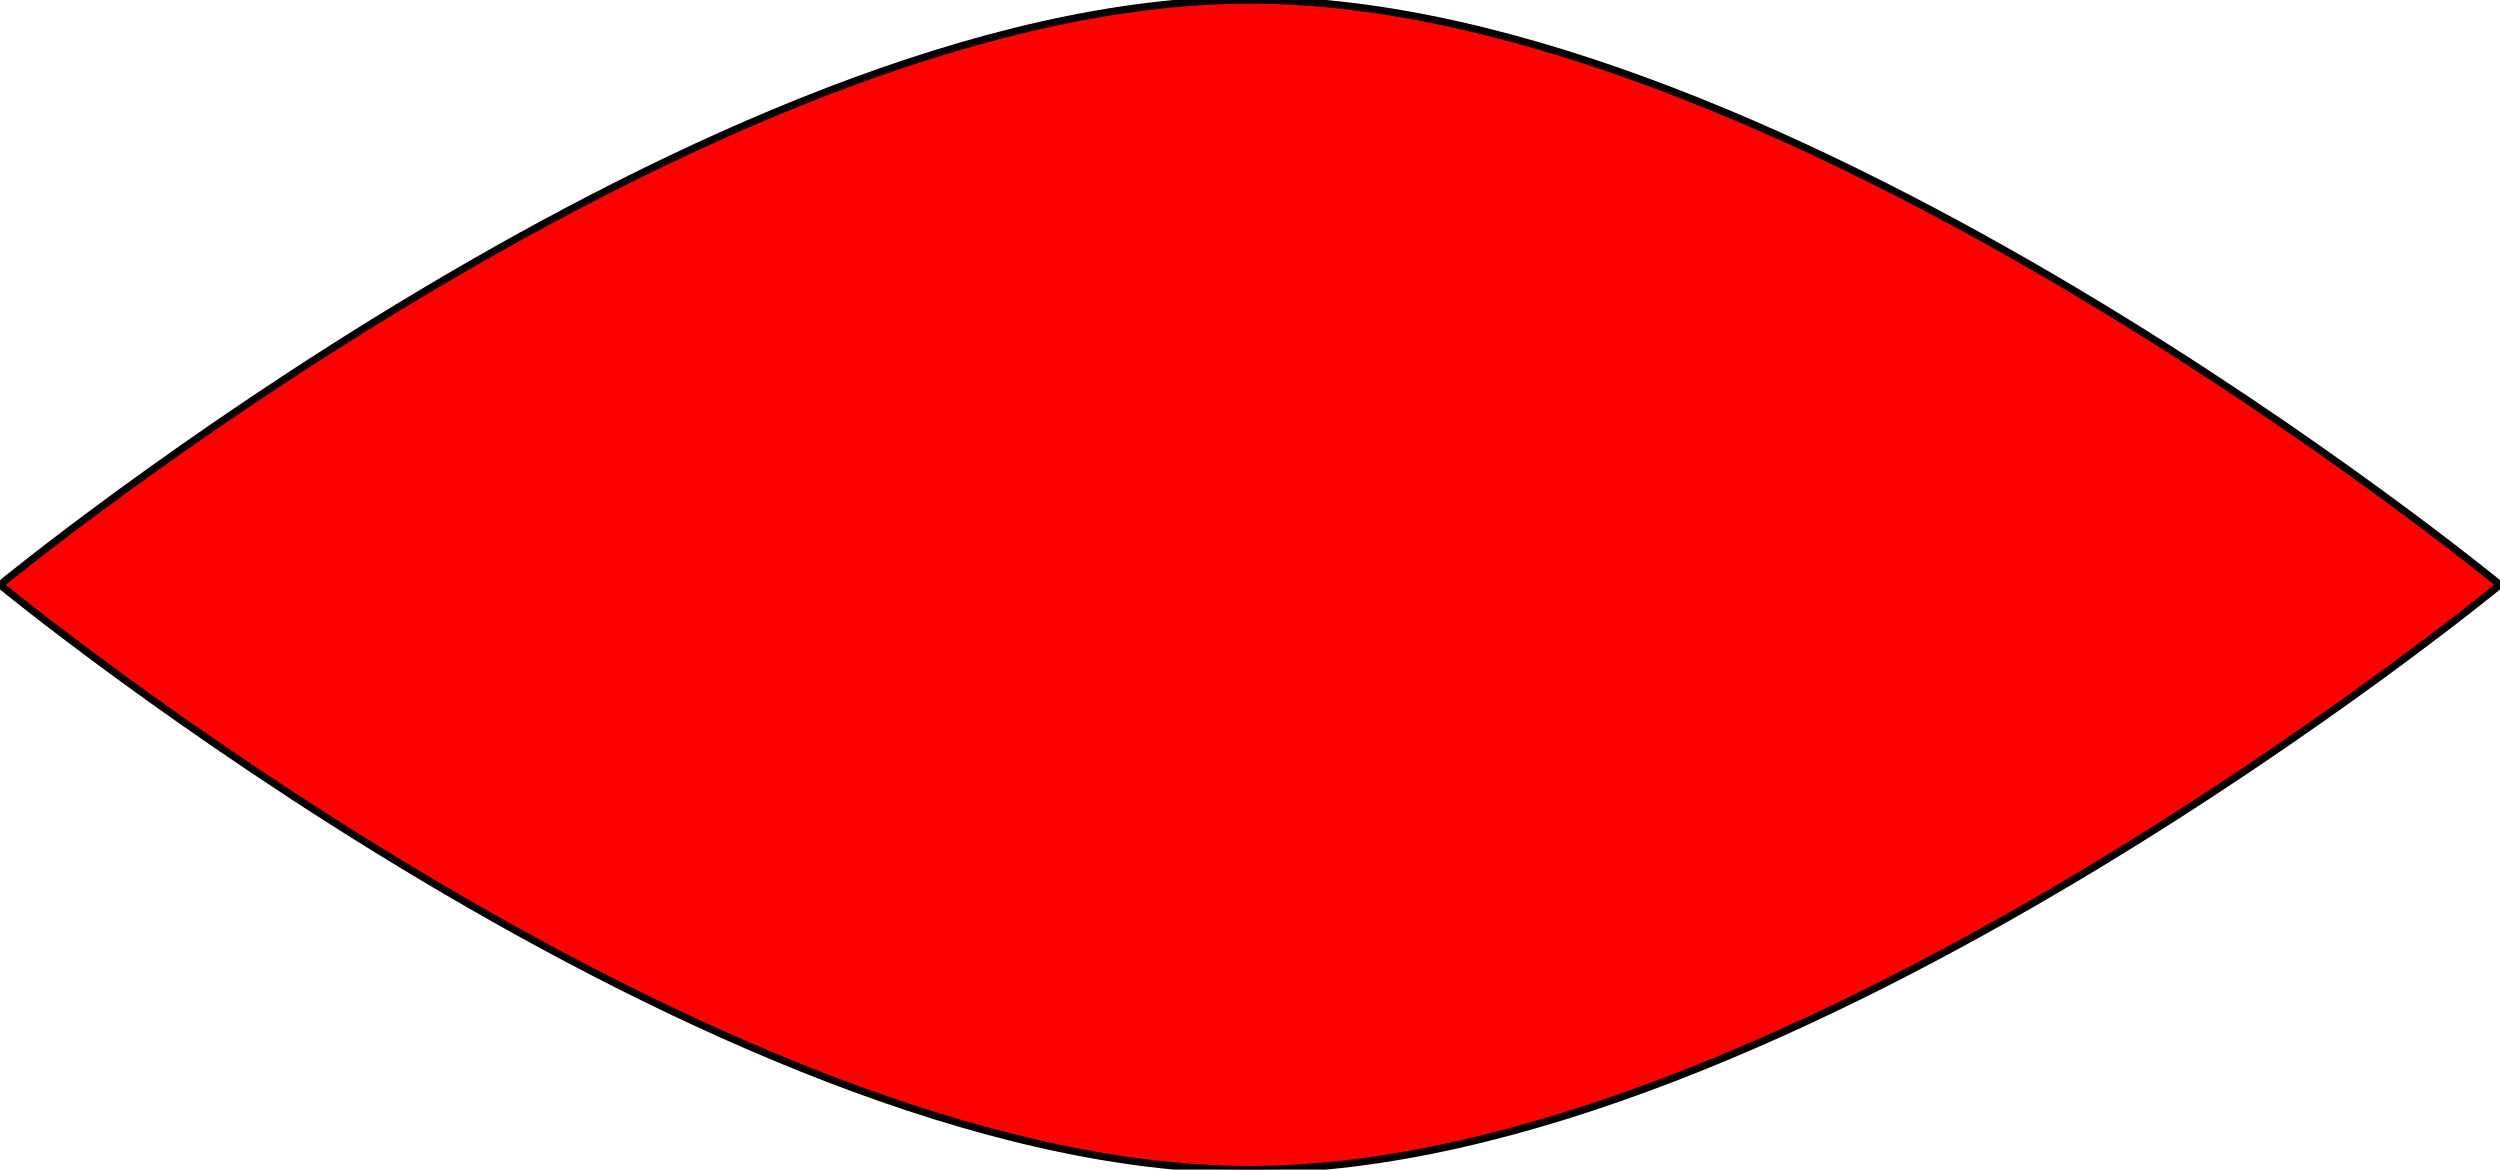 <svg width="342" height="160" viewBox="0 0 342 160" fill="red" stroke="black" xmlns="http://www.w3.org/2000/svg">
<path d="M171 160C244.726 160 342 80 342 80C342 80 244.726 0 171 0C97.274 0 0 80 0 80C0 80 97.274 160 171 160Z" fill="#FF0000"/>
</svg>
